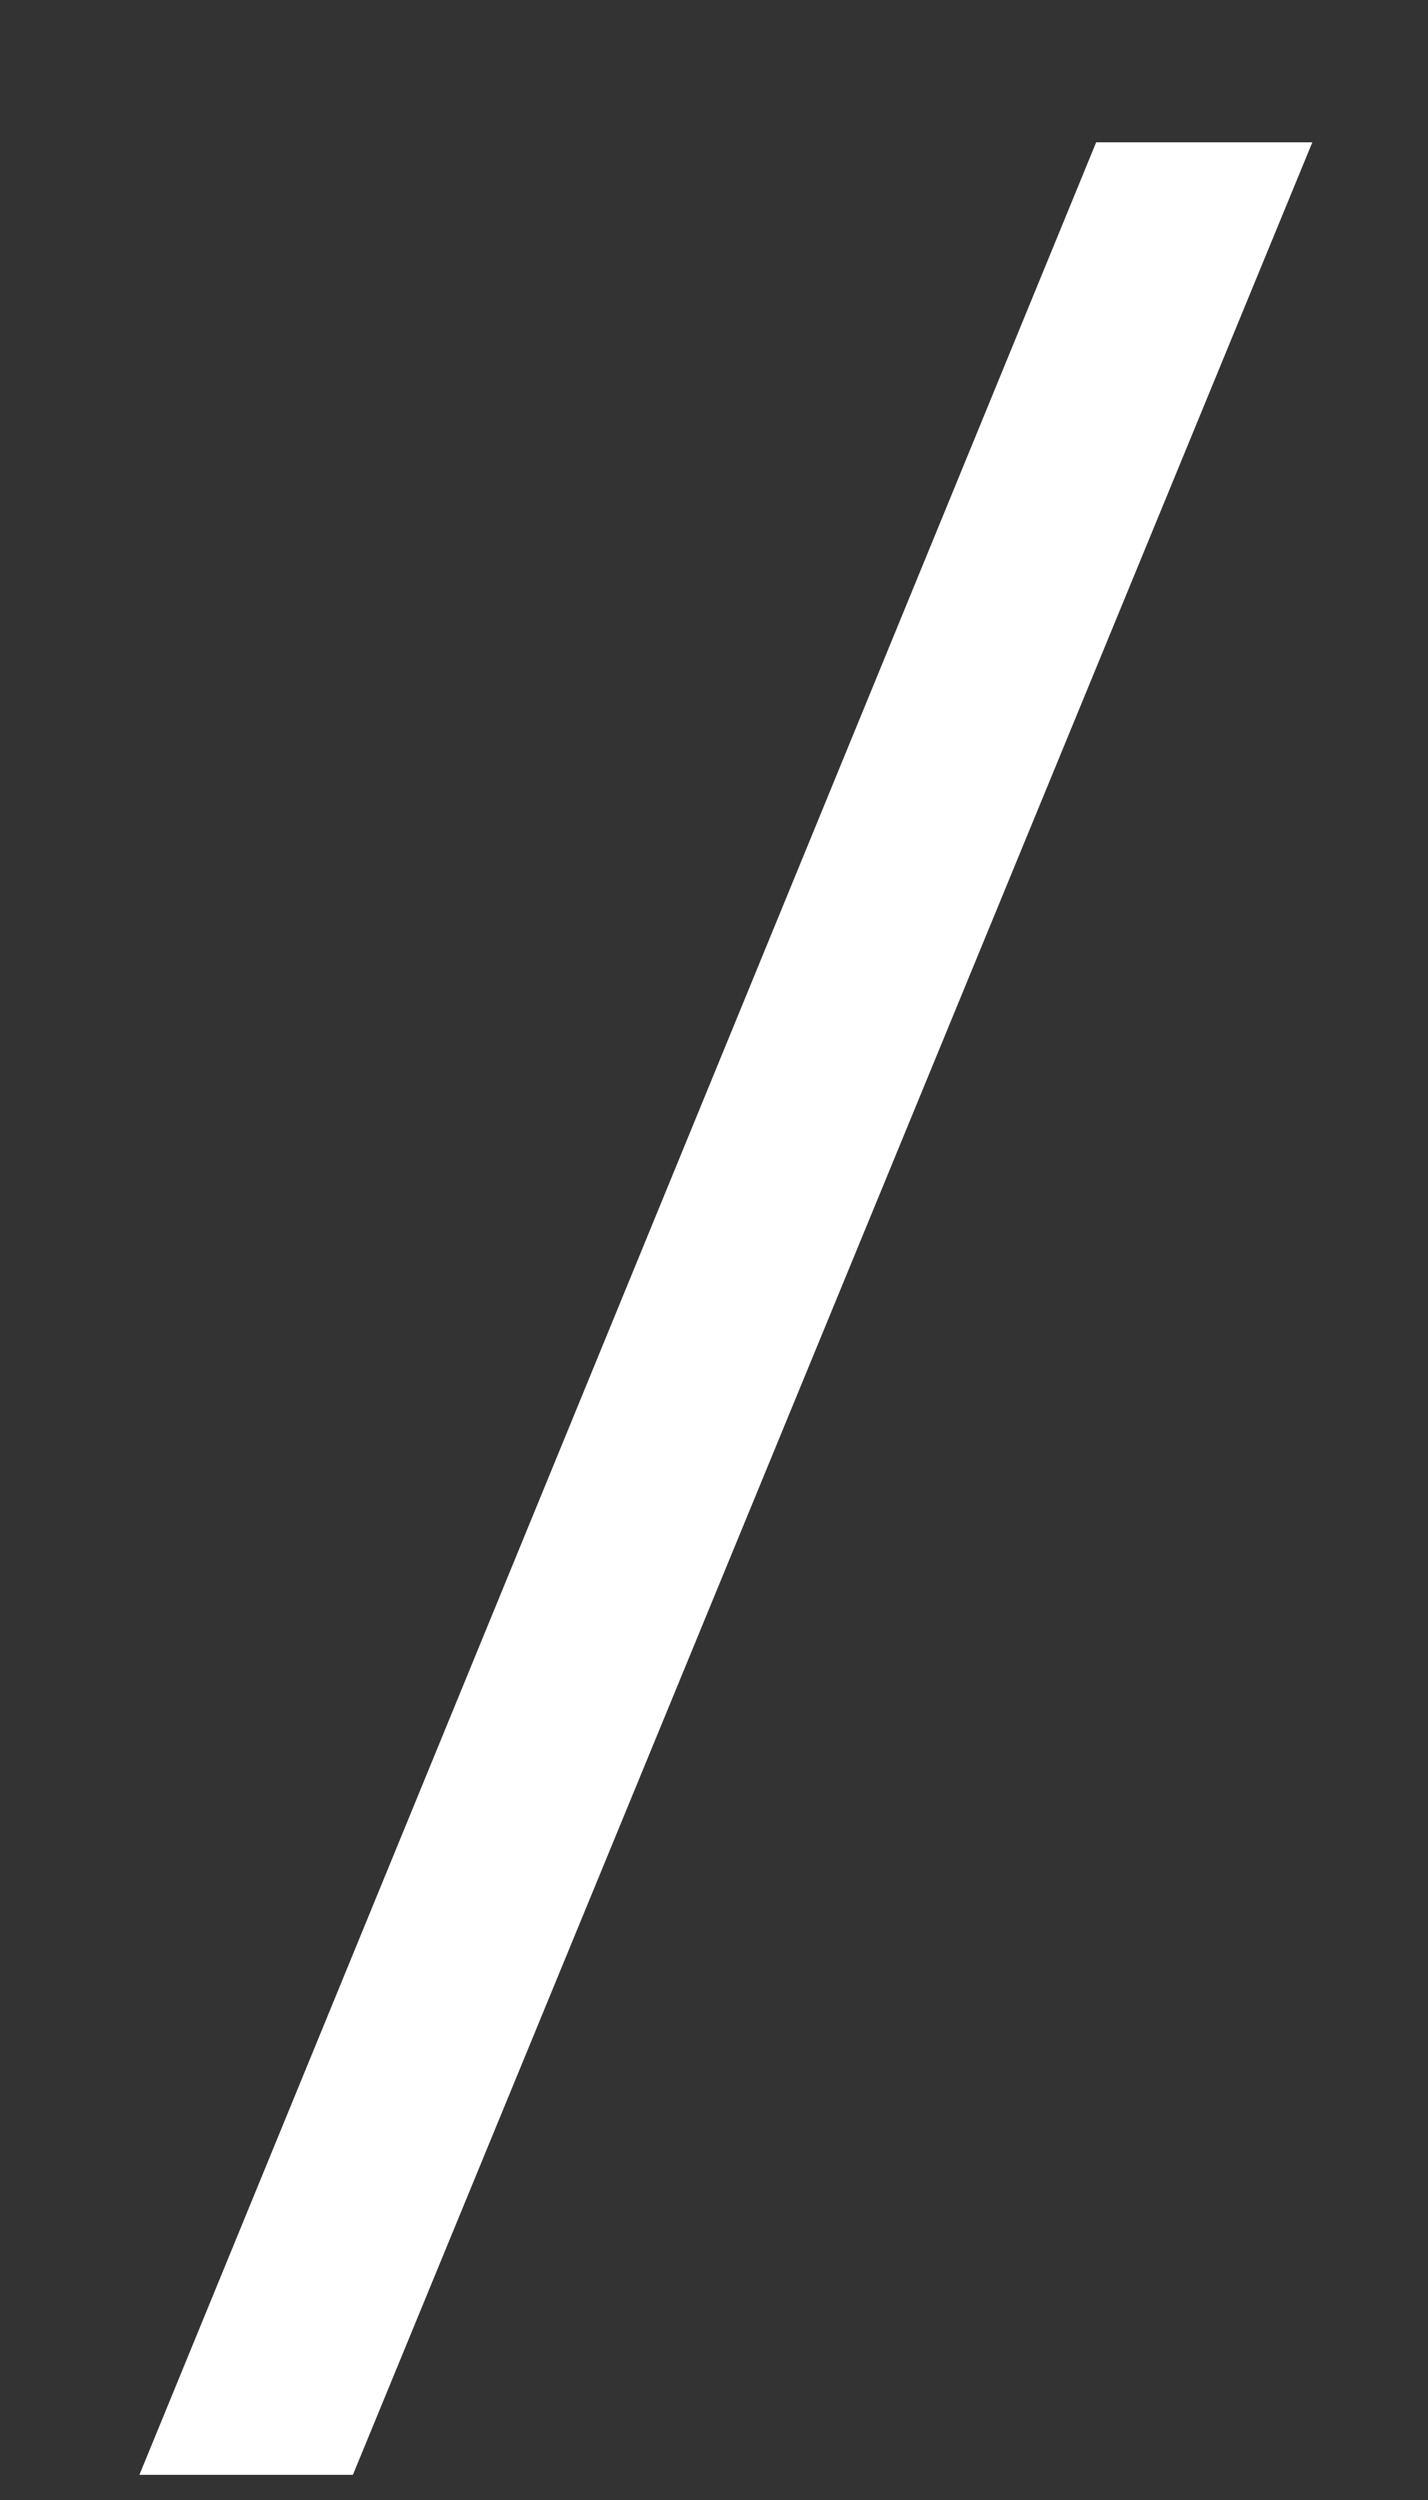 <svg width="8" height="14" viewBox="0 0 8 14" fill="none" xmlns="http://www.w3.org/2000/svg">
<rect x="0" y="0" width="8" height="14" fill="#333333" stroke="none"/>
<path d="M7.352 0.797L1.977 13.859H0.781L6.141 0.797H7.352Z" fill="white"/>
</svg>
